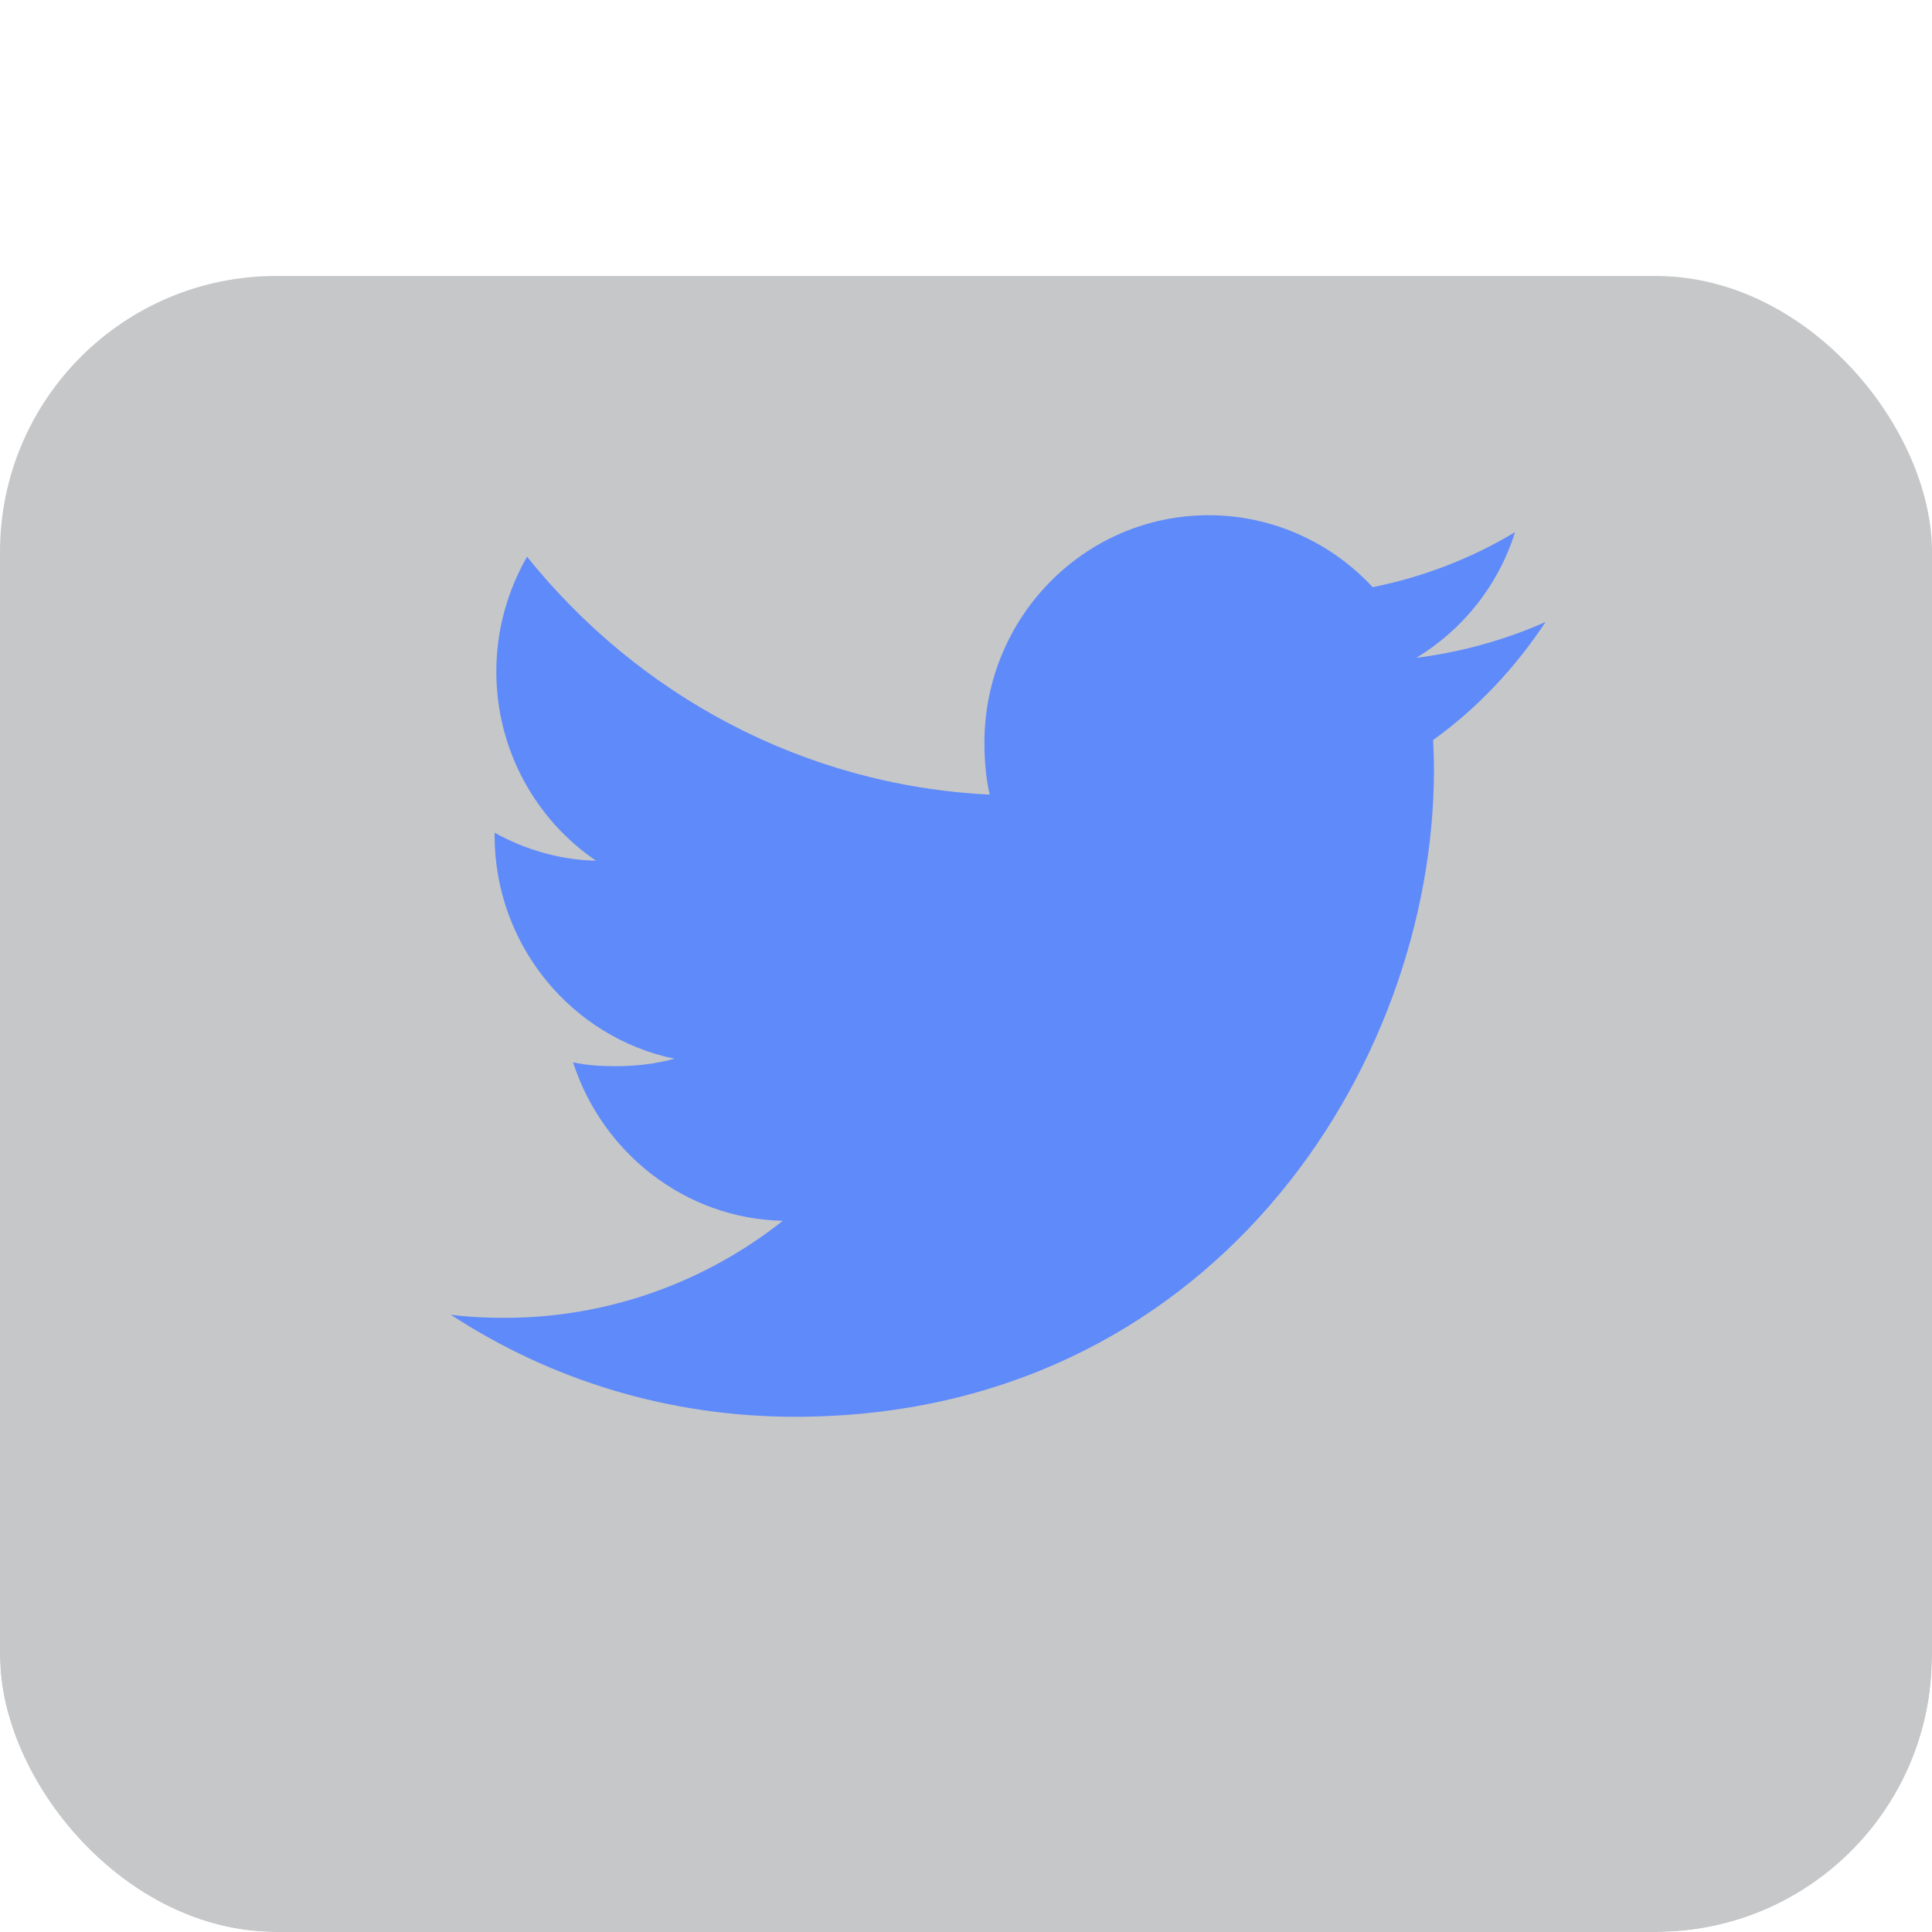 <svg width="28" height="28" viewBox="0 0 28 28" fill="none" xmlns="http://www.w3.org/2000/svg">
    <g clip-path="url(#clip0_66_584)">
        <g opacity="0.3" filter="url(#filter0_d_66_584)">
            <rect width="28" height="28" rx="4" fill="#3F4246"/>
        </g>
        <path d="M22.4 9.014C21.81 9.276 21.181 9.45 20.526 9.534C21.2 9.126 21.715 8.485 21.957 7.712C21.328 8.092 20.634 8.36 19.894 8.51C19.297 7.866 18.446 7.467 17.518 7.467C15.717 7.467 14.267 8.948 14.267 10.764C14.267 11.026 14.289 11.277 14.343 11.516C11.638 11.383 9.245 10.069 7.638 8.068C7.357 8.561 7.193 9.126 7.193 9.734C7.193 10.876 7.773 11.888 8.638 12.474C8.115 12.464 7.602 12.31 7.168 12.068C7.168 12.078 7.168 12.091 7.168 12.104C7.168 13.707 8.295 15.037 9.774 15.344C9.509 15.417 9.221 15.452 8.921 15.452C8.713 15.452 8.503 15.44 8.305 15.396C8.727 16.702 9.923 17.662 11.345 17.693C10.238 18.57 8.833 19.099 7.312 19.099C7.045 19.099 6.789 19.087 6.533 19.054C7.974 19.996 9.682 20.533 11.523 20.533C17.509 20.533 20.782 15.508 20.782 11.152C20.782 11.006 20.776 10.865 20.77 10.725C21.415 10.261 21.958 9.681 22.4 9.014Z" fill="#5F8AFA"/>
    </g>
    <defs>
        <filter id="filter0_d_66_584" x="-12" y="-8" width="52" height="52" filterUnits="userSpaceOnUse" color-interpolation-filters="sRGB">
            <feFlood flood-opacity="0" result="BackgroundImageFix"/>
            <feColorMatrix in="SourceAlpha" type="matrix" values="0 0 0 0 0 0 0 0 0 0 0 0 0 0 0 0 0 0 127 0" result="hardAlpha"/>
            <feOffset dy="4"/>
            <feGaussianBlur stdDeviation="6"/>
            <feComposite in2="hardAlpha" operator="out"/>
            <feColorMatrix type="matrix" values="0 0 0 0 0.639 0 0 0 0 0.698 0 0 0 0 0.278 0 0 0 0.2 0"/>
            <feBlend mode="normal" in2="BackgroundImageFix" result="effect1_dropShadow_66_584"/>
            <feBlend mode="normal" in="SourceGraphic" in2="effect1_dropShadow_66_584" result="shape"/>
        </filter>
        <clipPath id="clip0_66_584">
            <rect width="28" height="28" rx="4" fill="white"/>
        </clipPath>
    </defs>
</svg>
